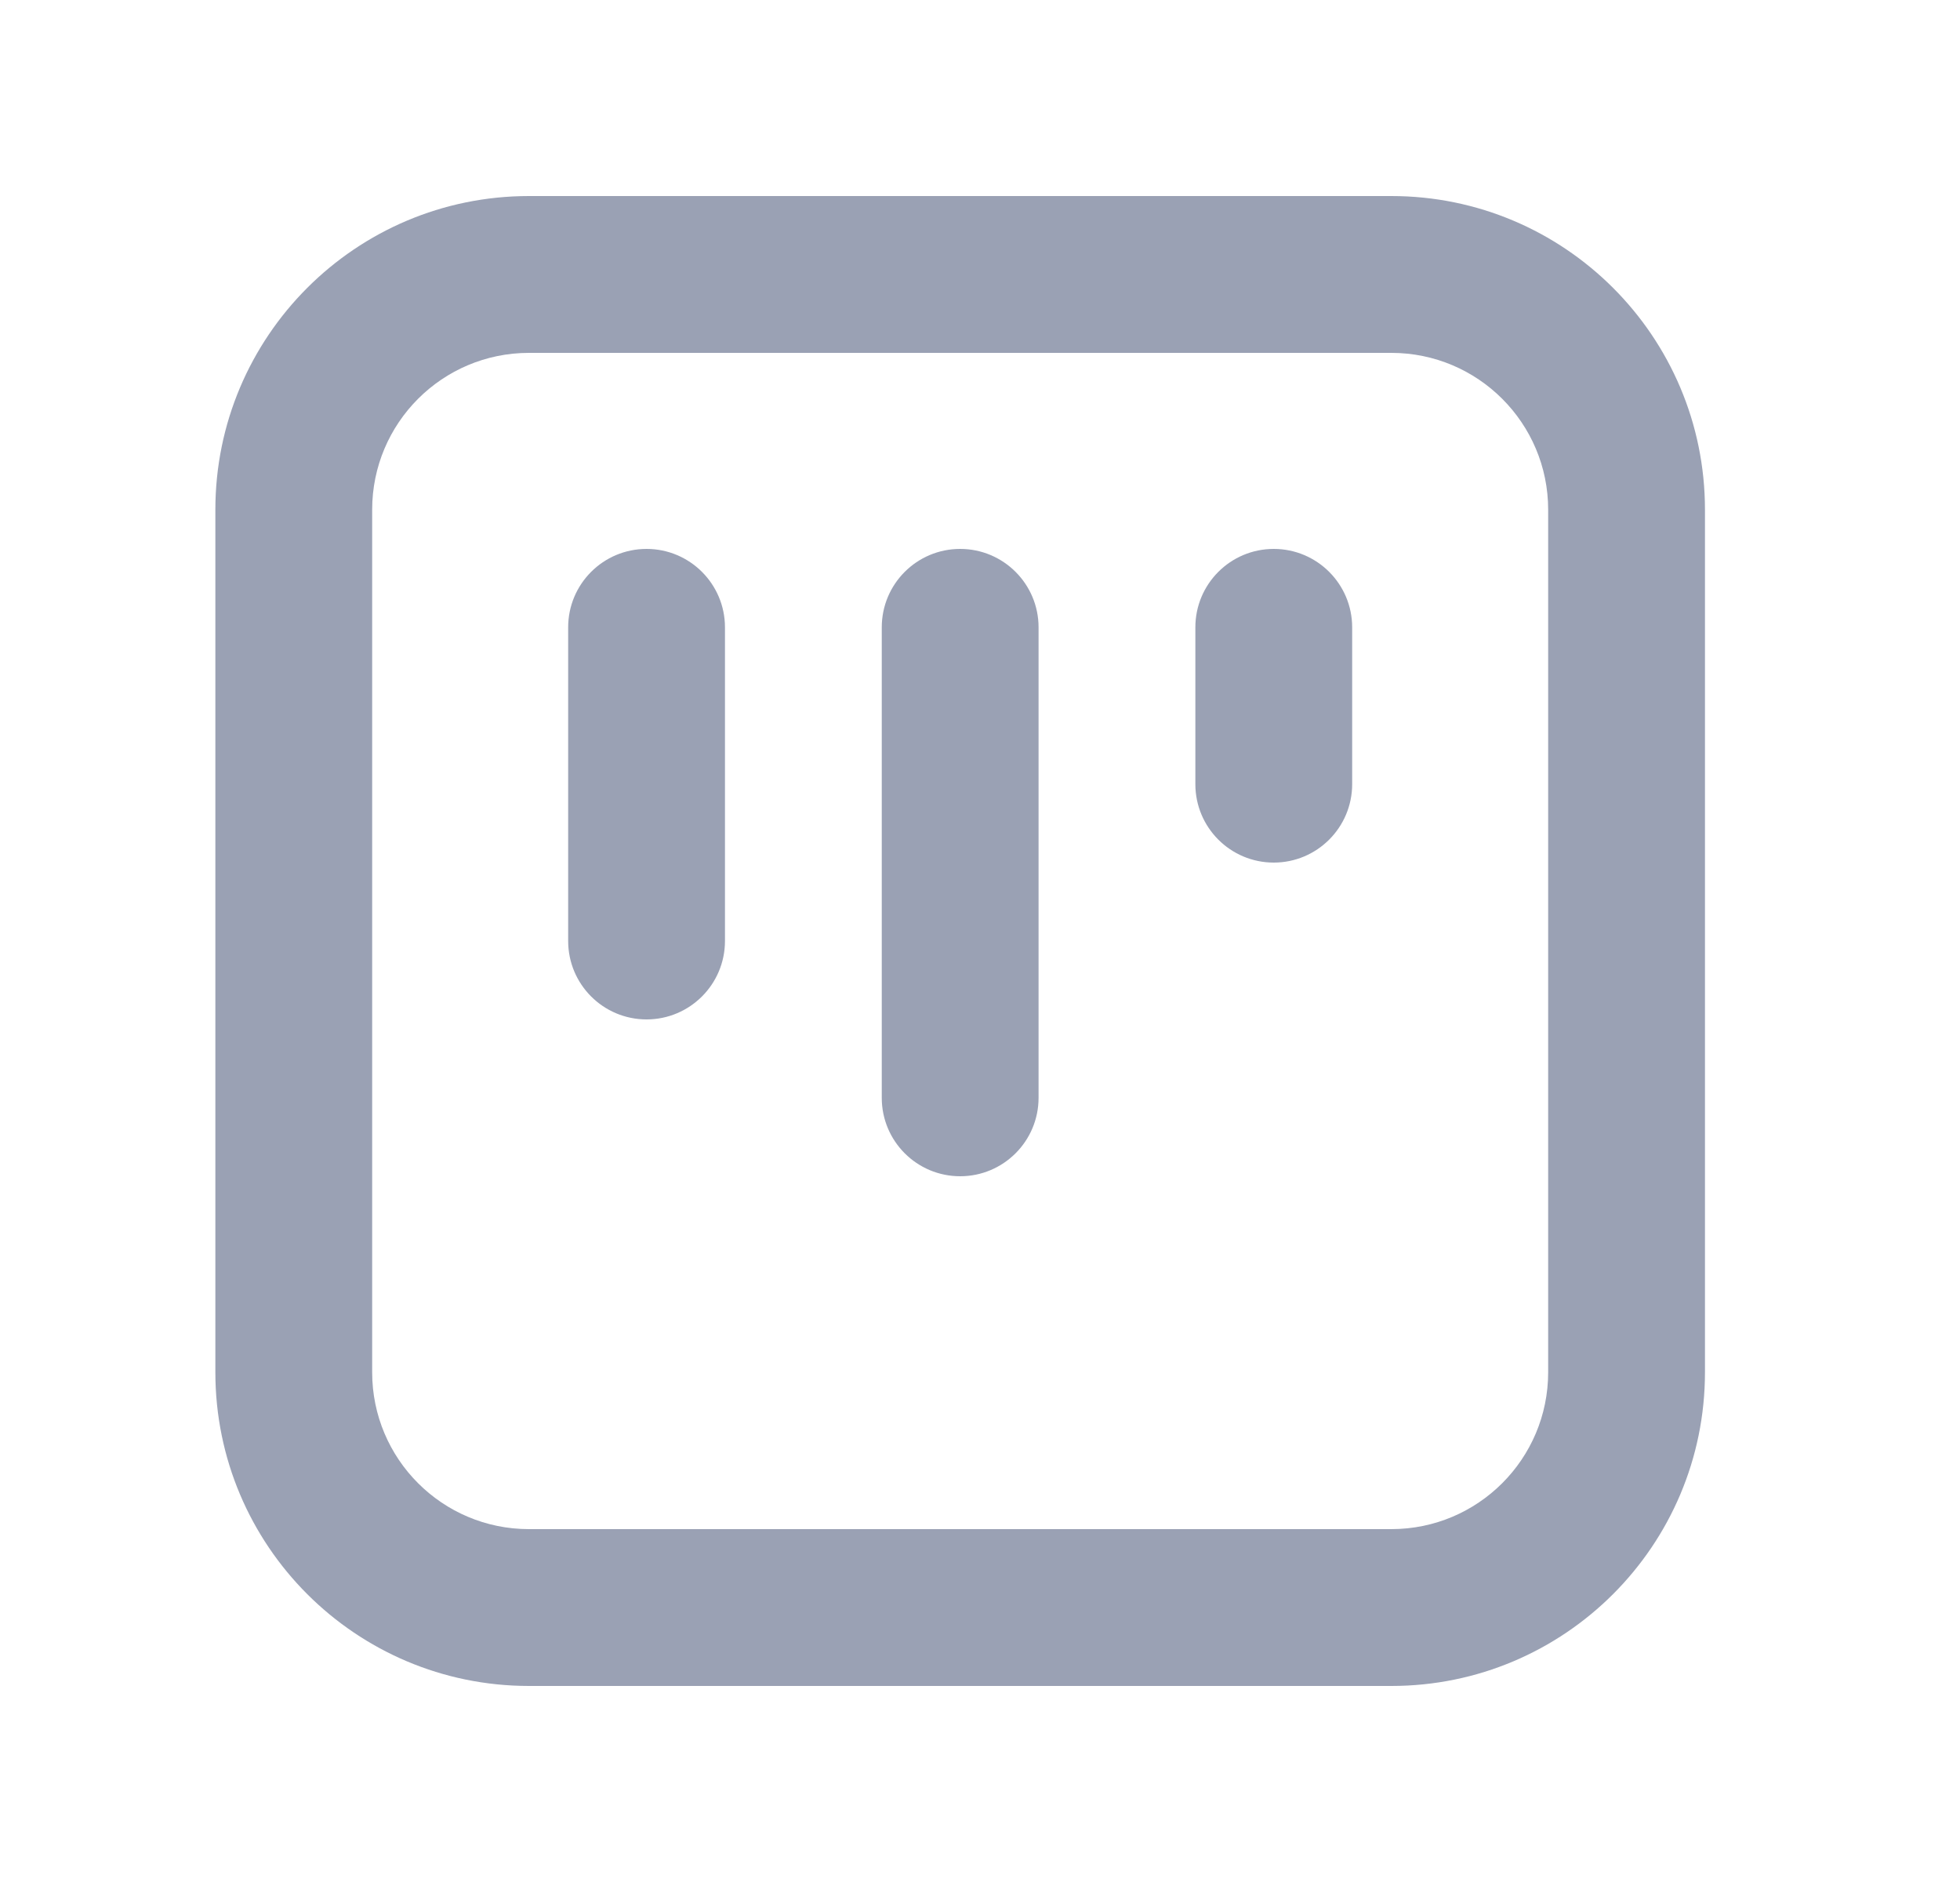 <svg width="25" height="24" viewBox="0 0 25 24" fill="none" xmlns="http://www.w3.org/2000/svg">
<path d="M15.247 10C15.247 10.552 15.694 11 16.247 11C16.799 11 17.247 10.552 17.247 10V8C17.247 7.448 16.799 7 16.247 7C15.694 7 15.247 7.448 15.247 8V10Z" fill="#9AA1B4"/>
<path d="M12.247 15C11.694 15 11.247 14.552 11.247 14V8C11.247 7.448 11.694 7 12.247 7C12.799 7 13.247 7.448 13.247 8V14C13.247 14.552 12.799 15 12.247 15Z" fill="#9AA1B4"/>
<path d="M7.247 12C7.247 12.552 7.694 13 8.247 13C8.799 13 9.247 12.552 9.247 12V8C9.247 7.448 8.799 7 8.247 7C7.694 7 7.247 7.448 7.247 8V12Z" fill="#9AA1B4"/>
<path fill-rule="evenodd" clip-rule="evenodd" d="M21.747 17.5V6.5C21.747 4.291 19.956 2.5 17.747 2.5H6.747C4.537 2.5 2.747 4.291 2.747 6.5V17.5C2.747 19.709 4.537 21.5 6.747 21.5H17.747C19.956 21.5 21.747 19.709 21.747 17.5ZM17.747 4.5C18.851 4.5 19.747 5.395 19.747 6.5V17.5C19.747 18.605 18.851 19.5 17.747 19.5H6.747C5.642 19.5 4.747 18.605 4.747 17.5L4.747 6.5C4.747 5.395 5.642 4.5 6.747 4.5L17.747 4.5Z" fill="#9AA1B4"/>
</svg>
